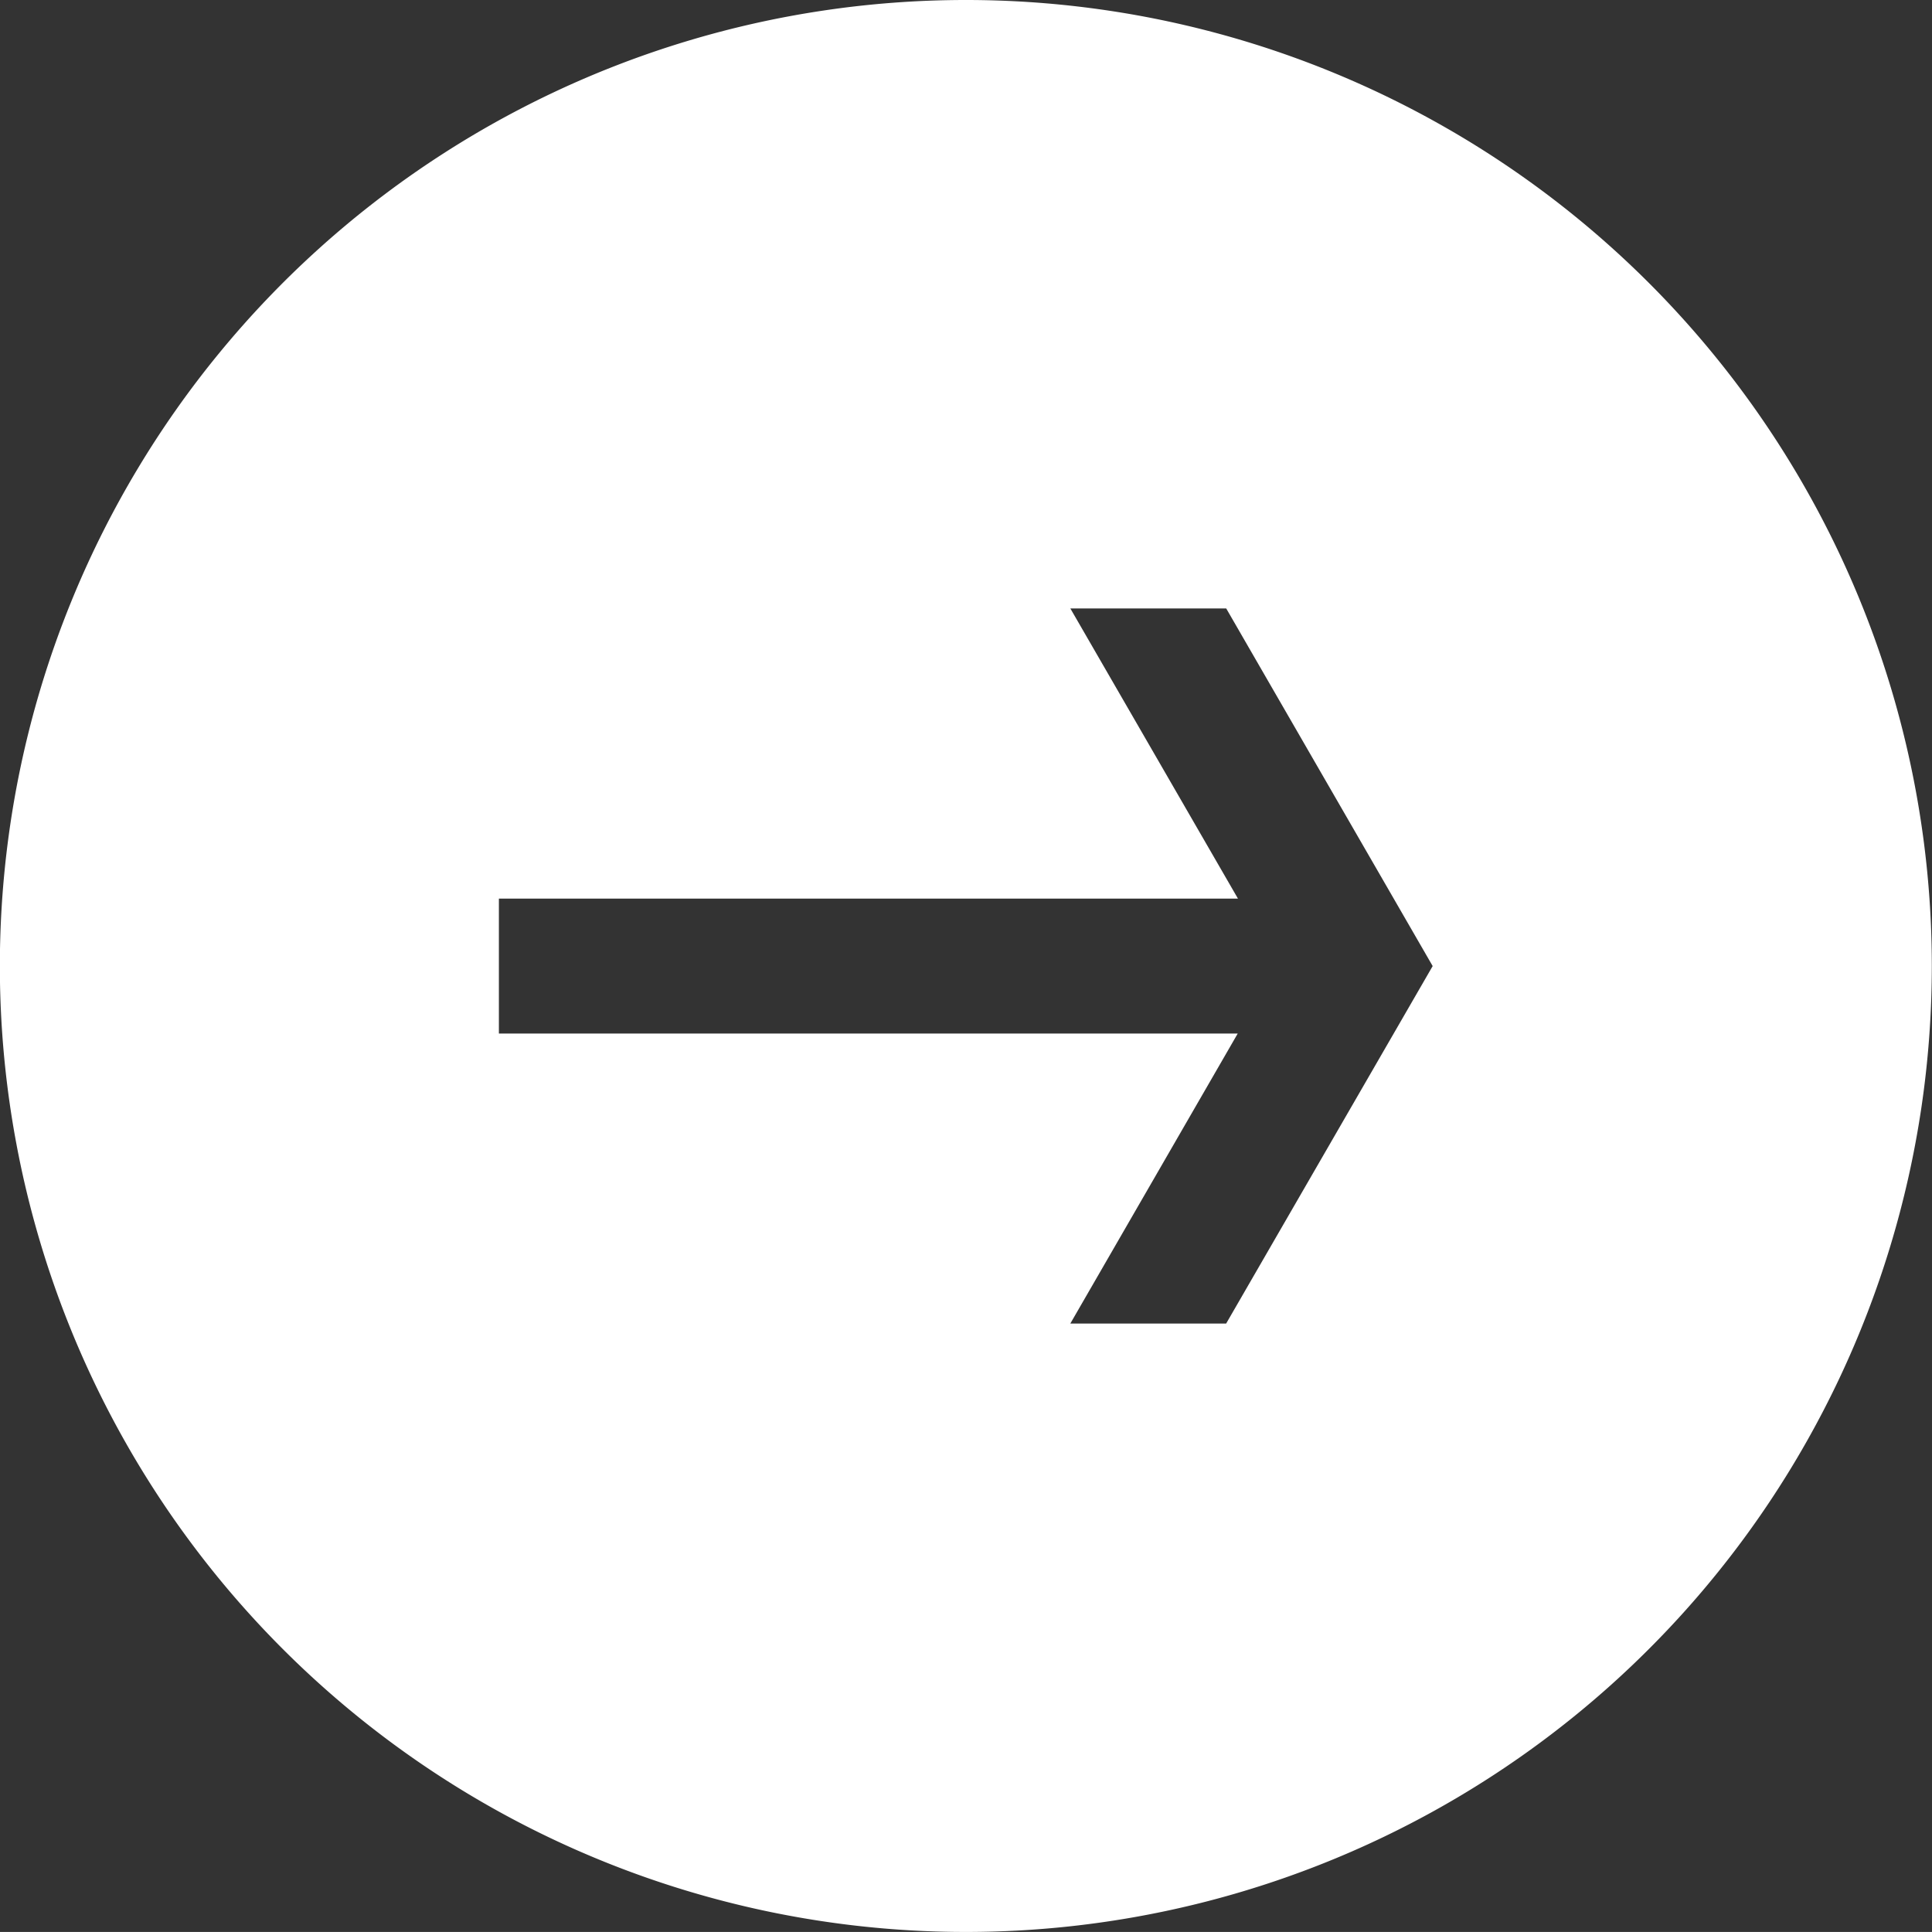 <svg xmlns="http://www.w3.org/2000/svg" width="43.617" height="43.616" viewBox="0 0 43.617 43.616">
  <rect x="0" y="0" width="43.617" height="43.616" fill="#333333" stroke="none"/>
  <path id="Path_12295" data-name="Path 12295" d="M795.9,614.224a21.808,21.808,0,1,0,21.809,21.808A21.808,21.808,0,0,0,795.9,614.224Zm5.878,29.88H798.26l3.779-6.547h-16.68v-3.046h16.685l-3.784-6.551h3.519l4.661,8.074Z" transform="translate(-774.096 -614.224)" fill="#fff"/>
</svg>
